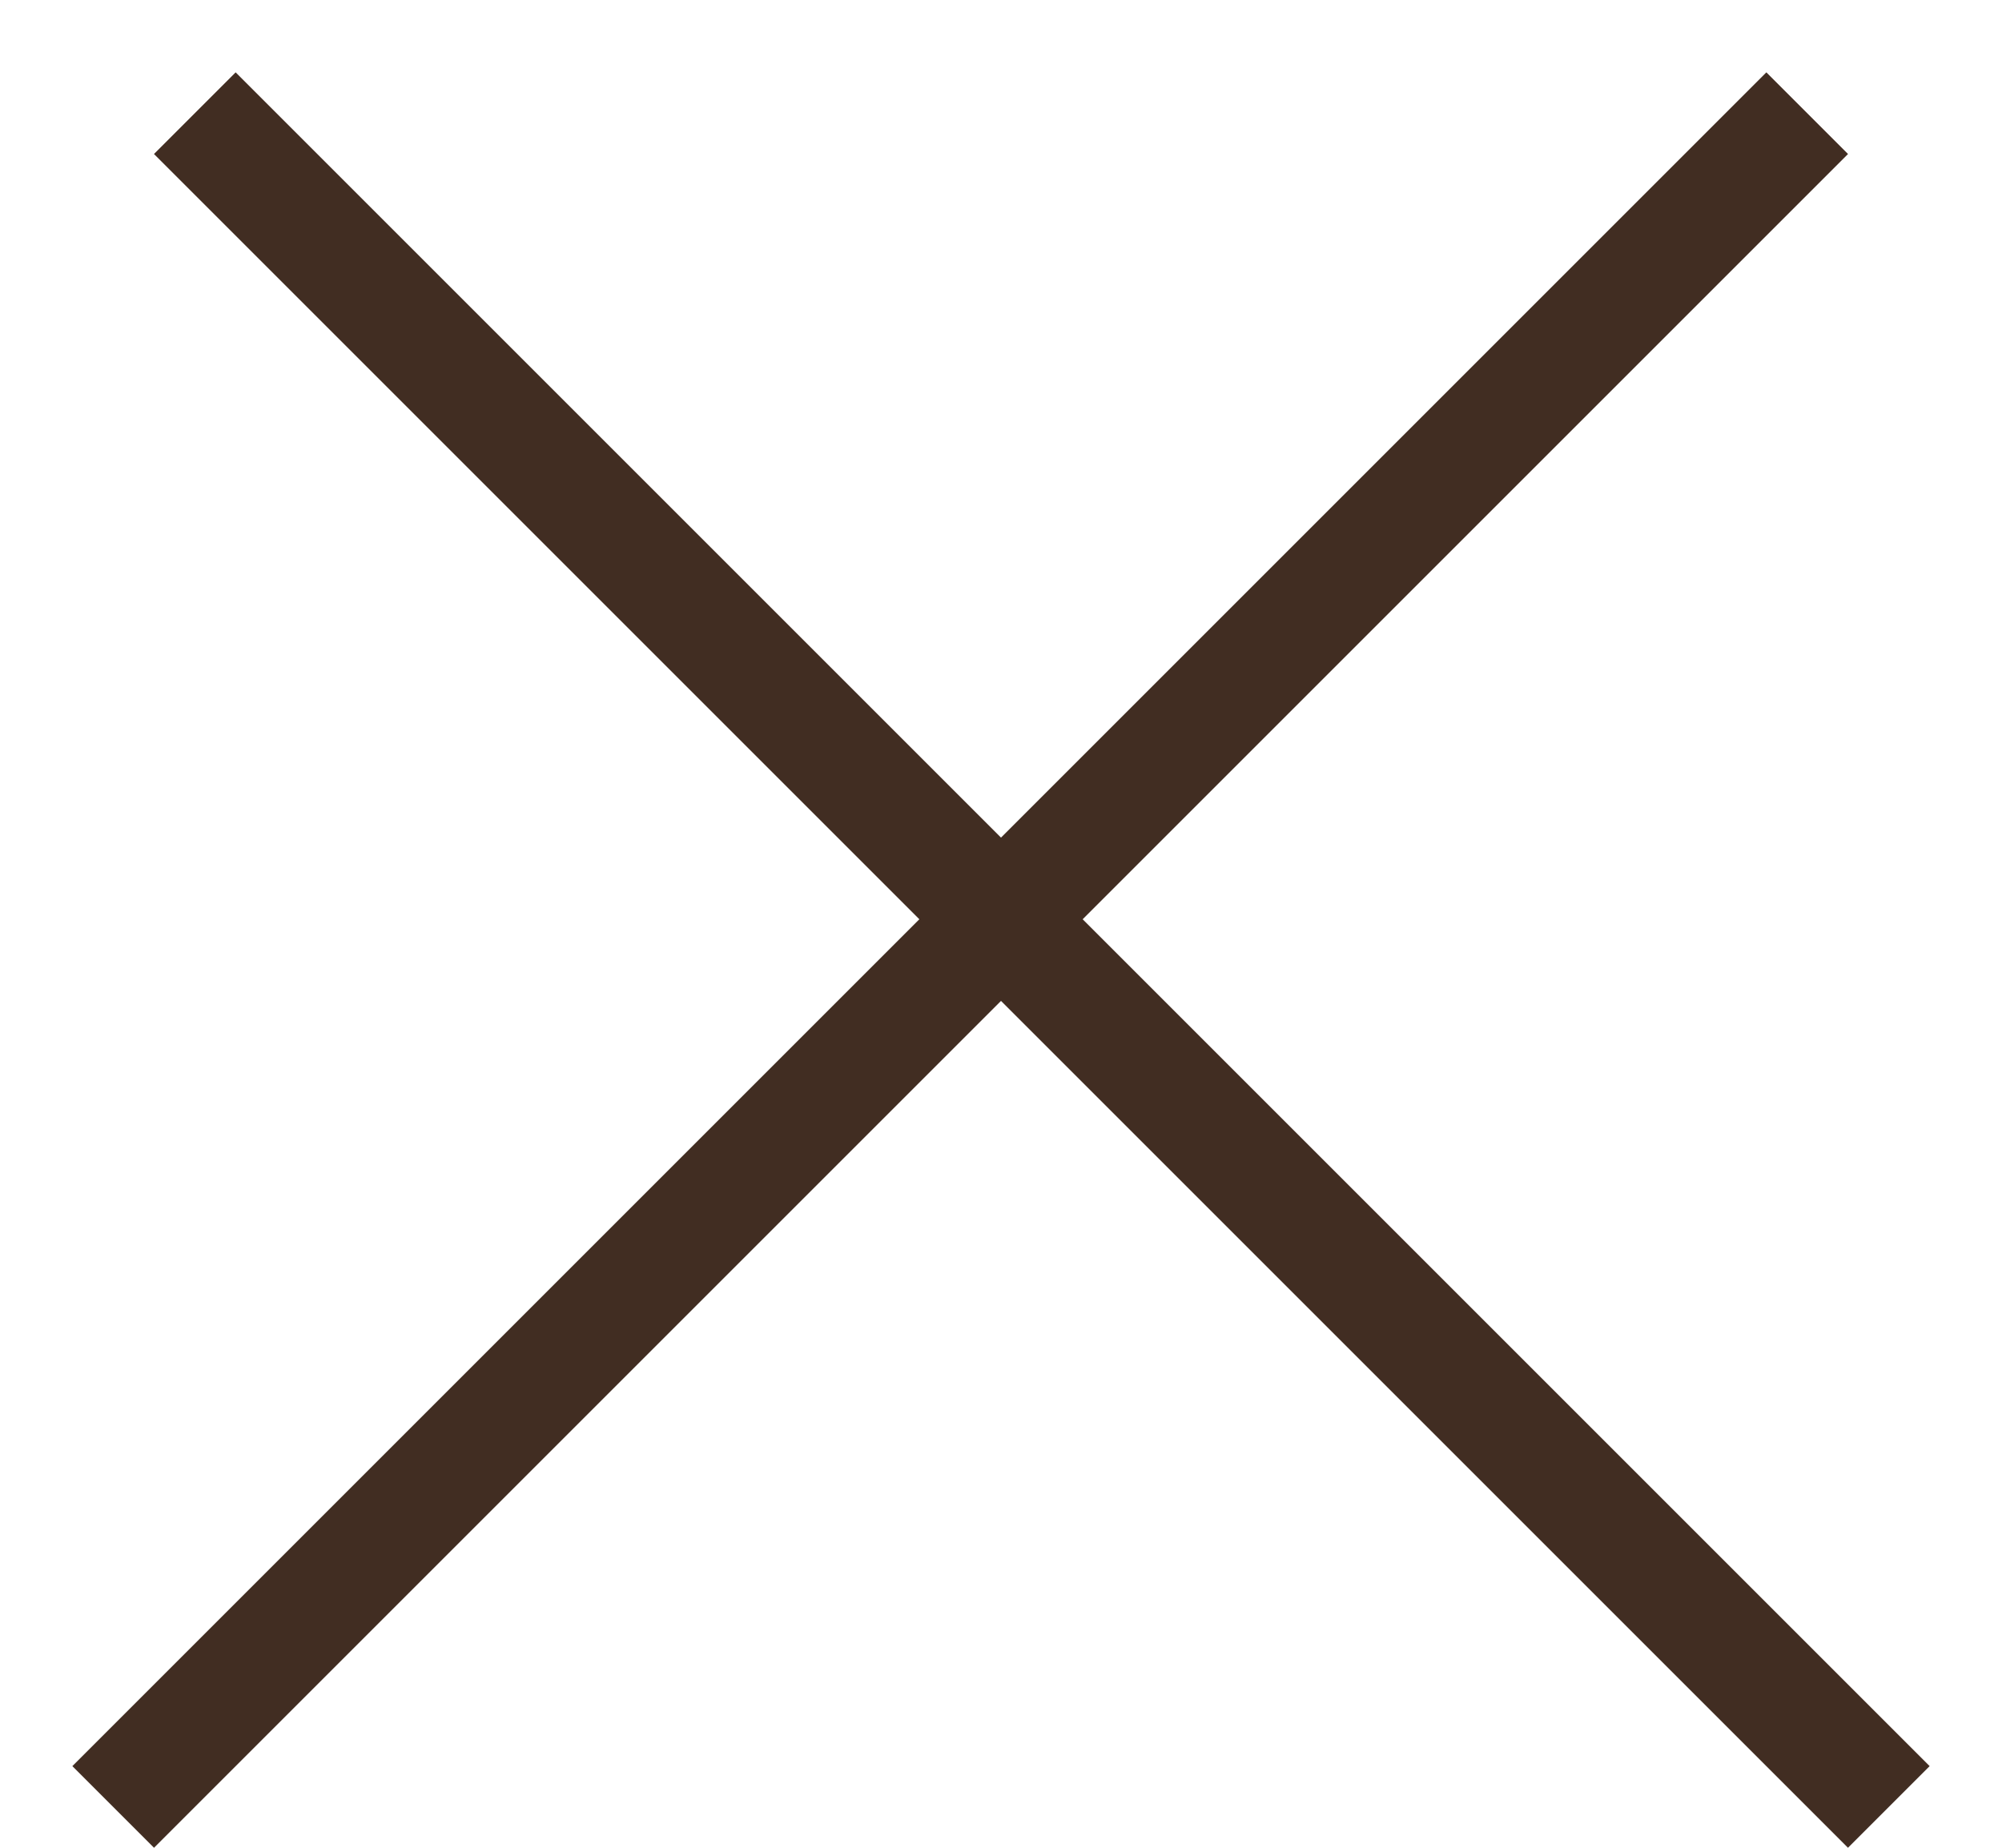 <svg width="26" height="24" viewBox="0 0 26 24" fill="none" xmlns="http://www.w3.org/2000/svg">
<line x1="2.53" y1="1.47" x2="24.53" y2="23.47" stroke="#412D22" stroke-width="1.5" stroke-linejoin="round"/>
<line x1="1.47" y1="23.47" x2="23.47" y2="1.47" stroke="#412D22" stroke-width="1.5" stroke-linejoin="round"/>
</svg>
